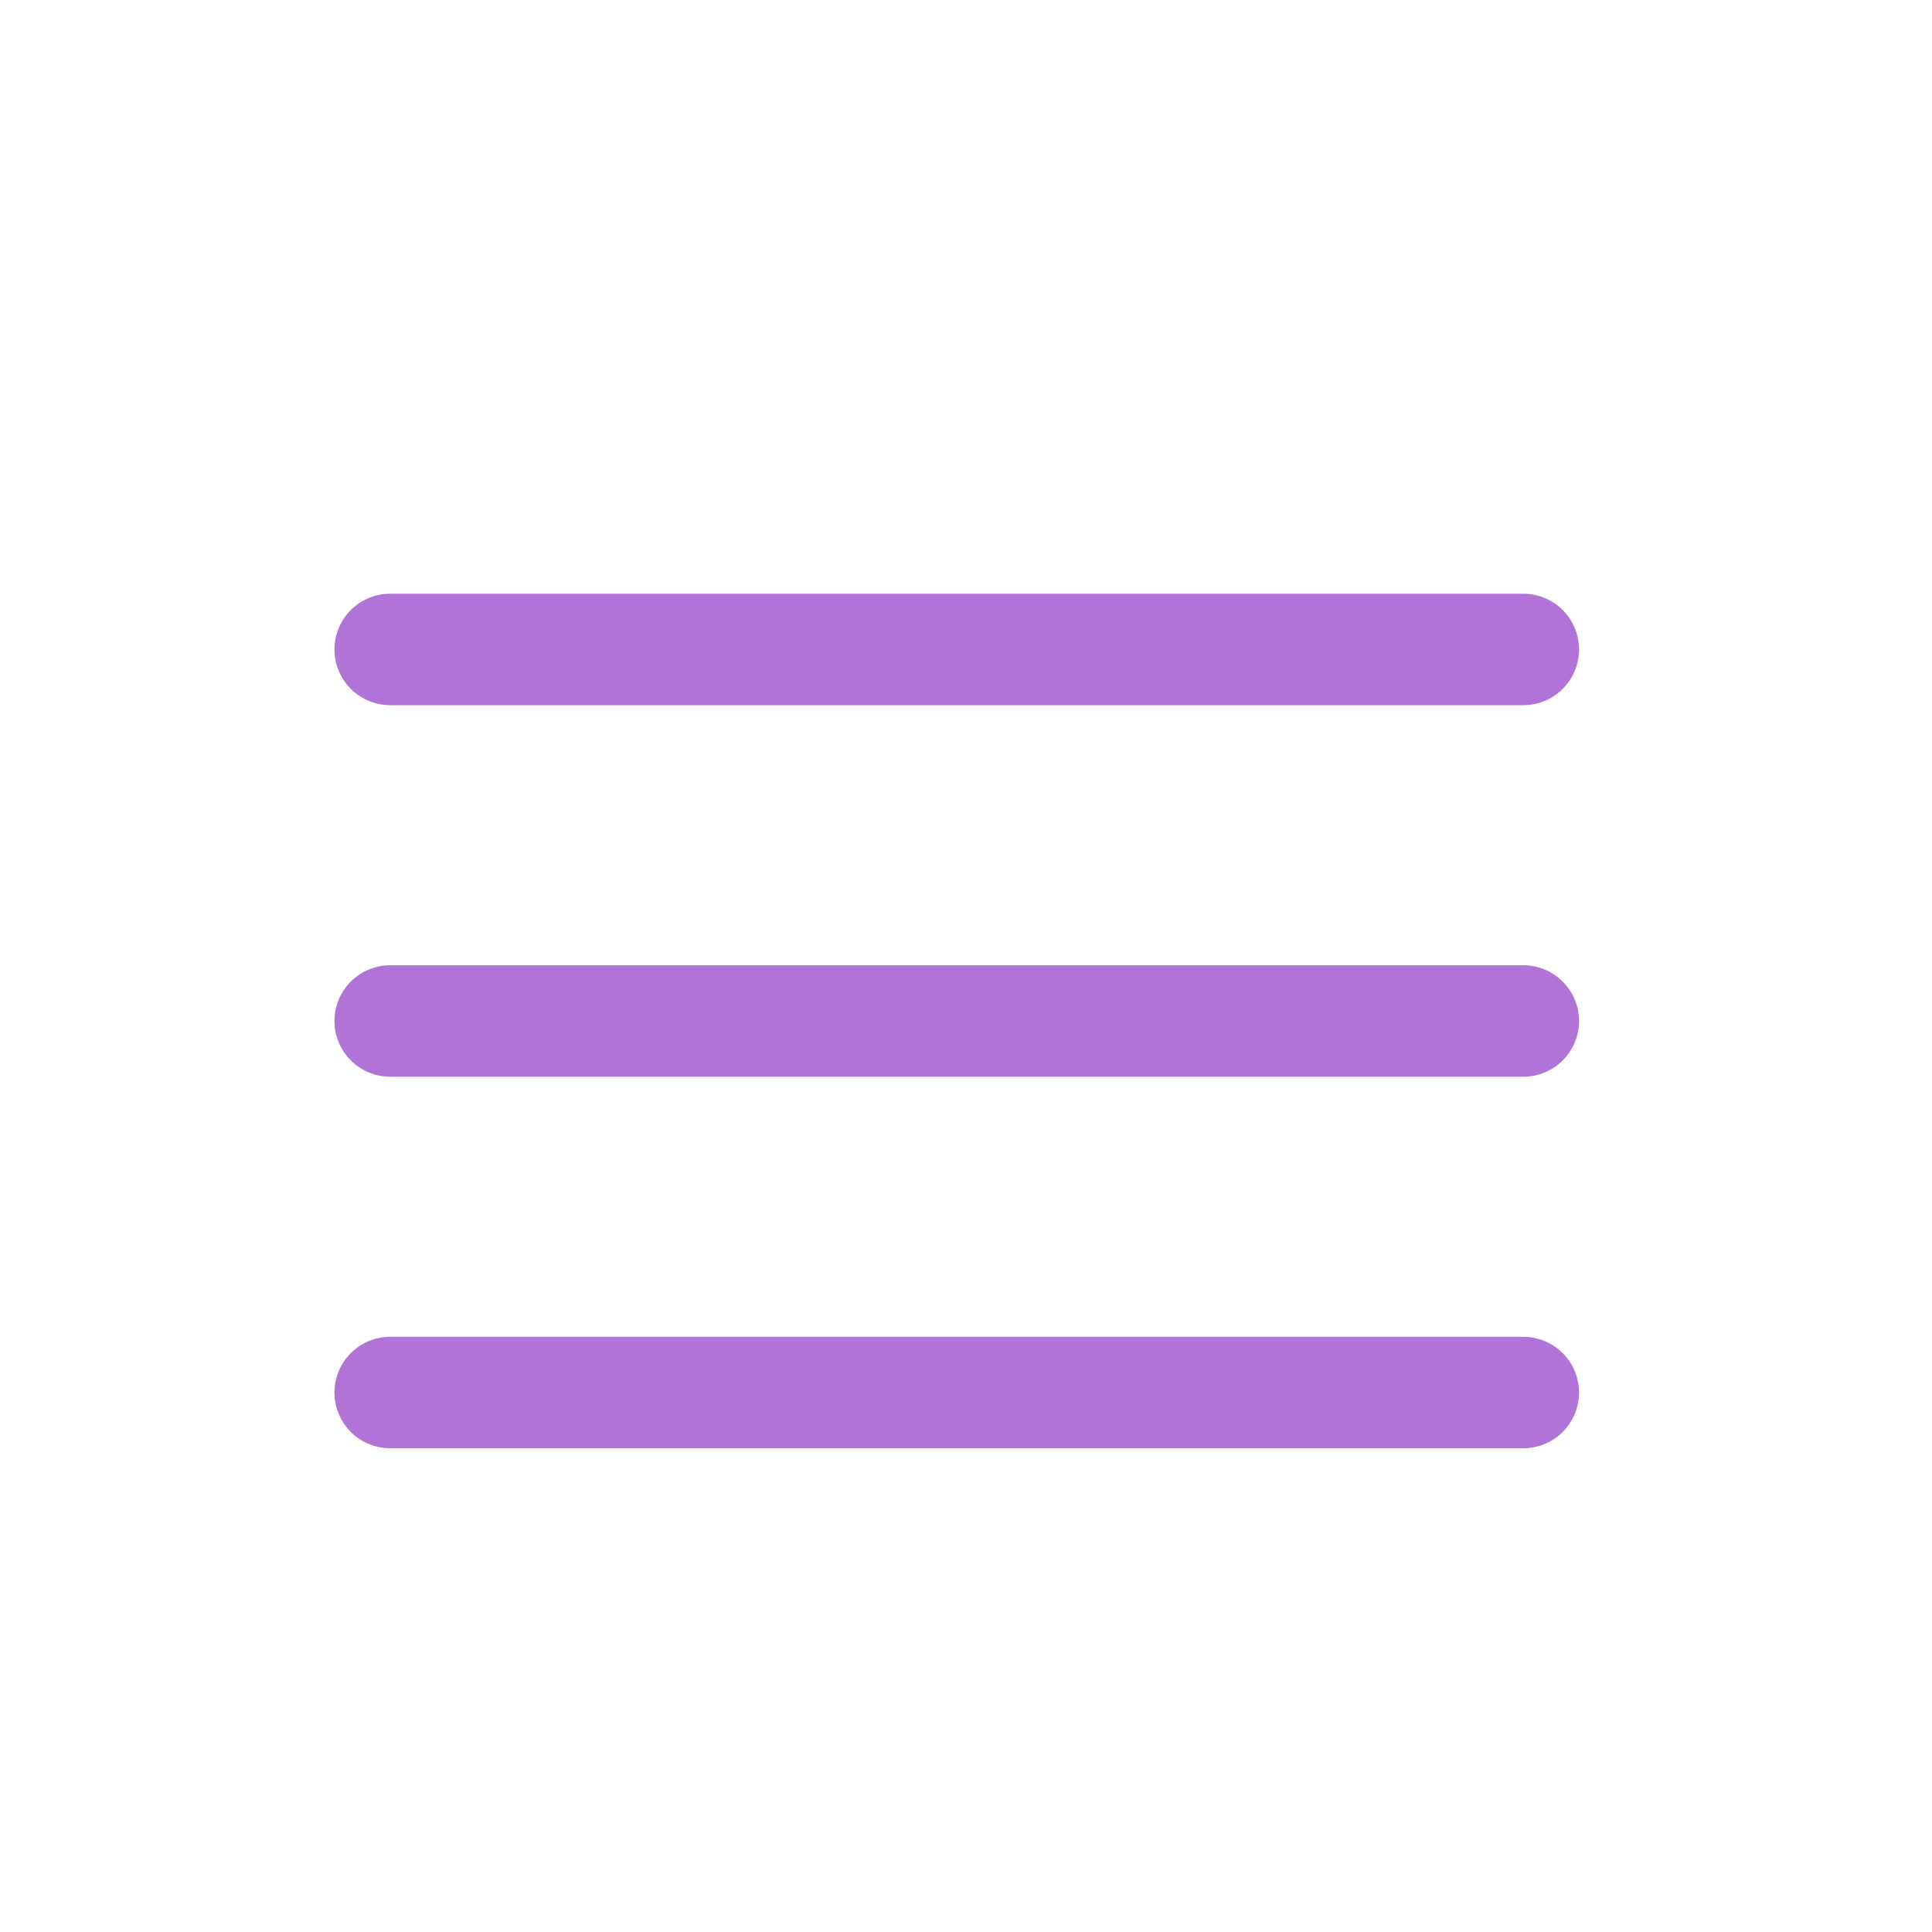 <svg xmlns="http://www.w3.org/2000/svg" viewBox="0 0 26 26">
  <defs>
    <style>
      .cls-1 {
        fill: rgba(255,255,255,0);
      }

      .cls-2 {
        fill: none;
        stroke: #b273d9;
        stroke-linecap: round;
        stroke-linejoin: round;
        stroke-miterlimit: 10;
        stroke-width: 1.5px;
      }
    </style>
  </defs>
  <g id="icon_08_extra-Hover" transform="translate(2631 10561)">
    <rect id="Rectangle_859" data-name="Rectangle 859" class="cls-1" width="26" height="26" transform="translate(-2631 -10561)"/>
    <g id="Group_590" data-name="Group 590" transform="translate(-3078 -11177)">
      <line id="Line_12" data-name="Line 12" class="cls-2" x2="15.249" transform="translate(452.251 624.74)"/>
      <line id="Line_13" data-name="Line 13" class="cls-2" x2="15.249" transform="translate(452.251 629.74)"/>
      <line id="Line_14" data-name="Line 14" class="cls-2" x2="15.249" transform="translate(452.251 634.74)"/>
    </g>
  </g>
</svg>

